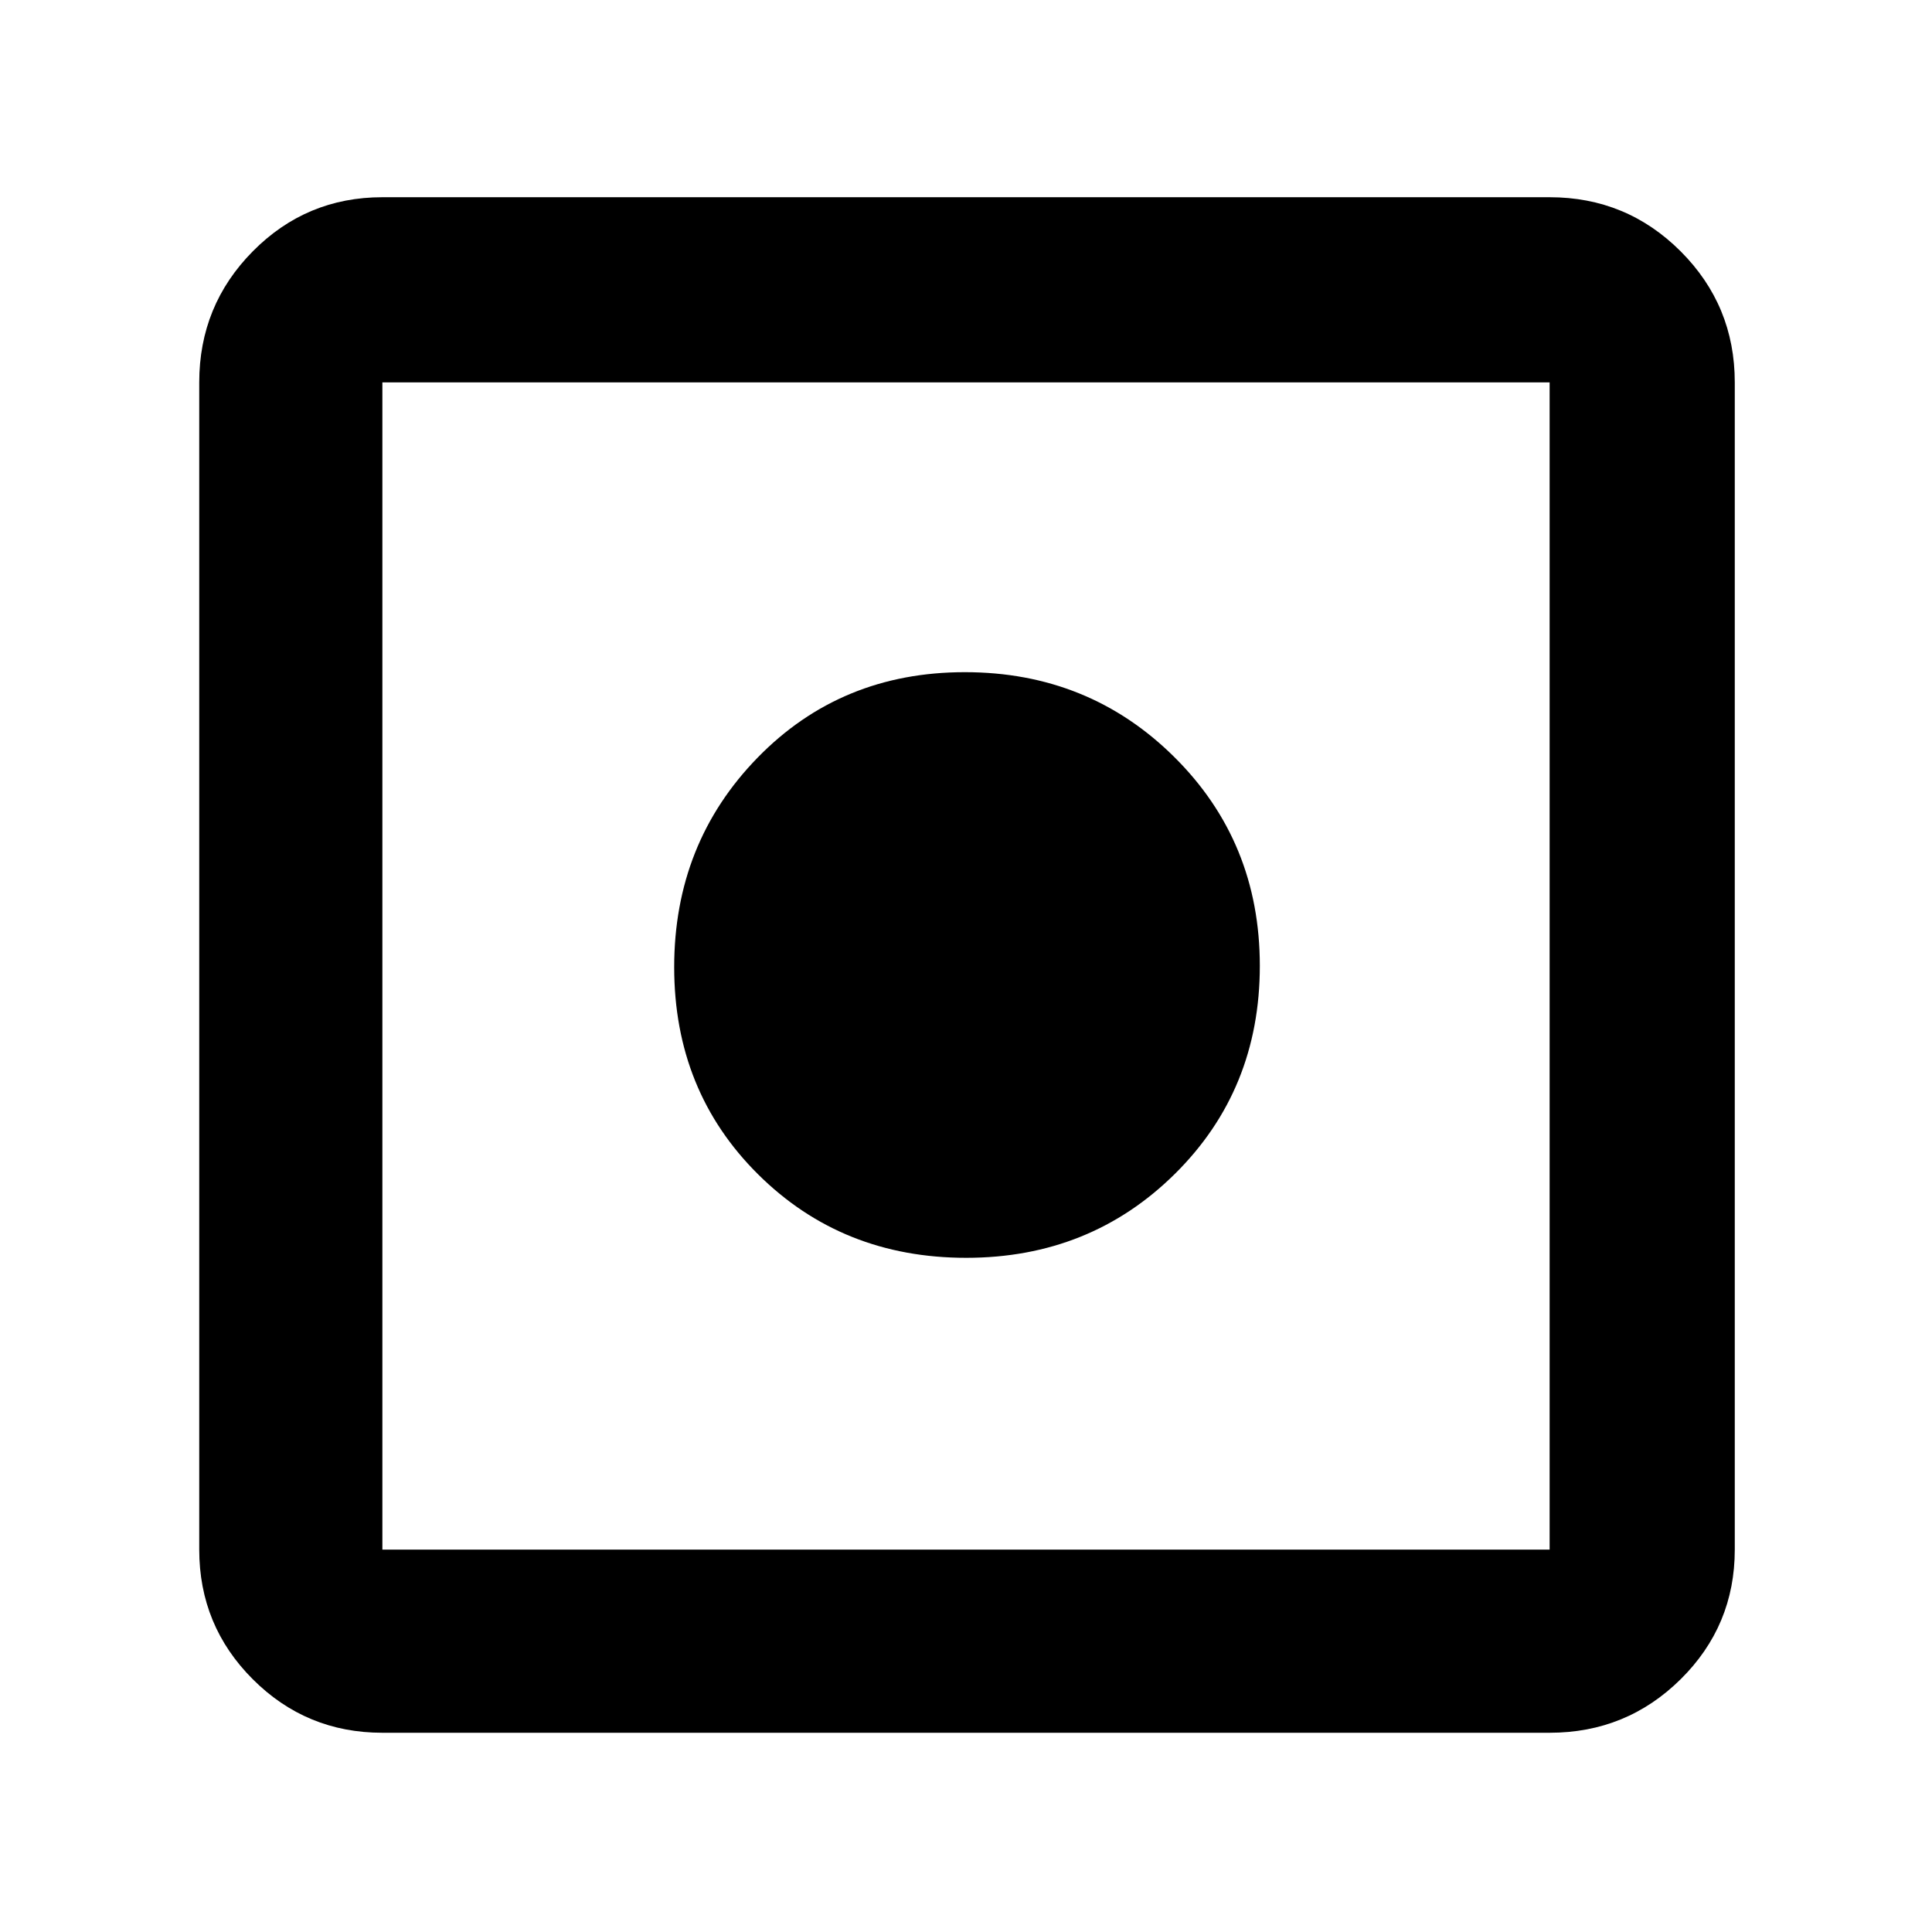<svg xmlns="http://www.w3.org/2000/svg" height="48" viewBox="0 -960 960 960" width="48"><path d="M190-99q-37.8 0-64.4-26.6Q99-152.2 99-190v-580q0-38.21 26.6-65.11Q152.2-862 190-862h580q38.21 0 65.11 26.89Q862-808.21 862-770v580q0 37.8-26.89 64.4Q808.21-99 770-99H190Zm0-91h580v-580H190v580Zm290.09-145q-61.59 0-103.34-41.42-41.75-41.41-41.75-103 0-61.58 41.42-104.08 41.41-42.5 103-42.5 61.58 0 104.08 42.16Q626-541.67 626-480.09q0 61.59-42.16 103.34Q541.67-335 480.09-335Z"/></svg>